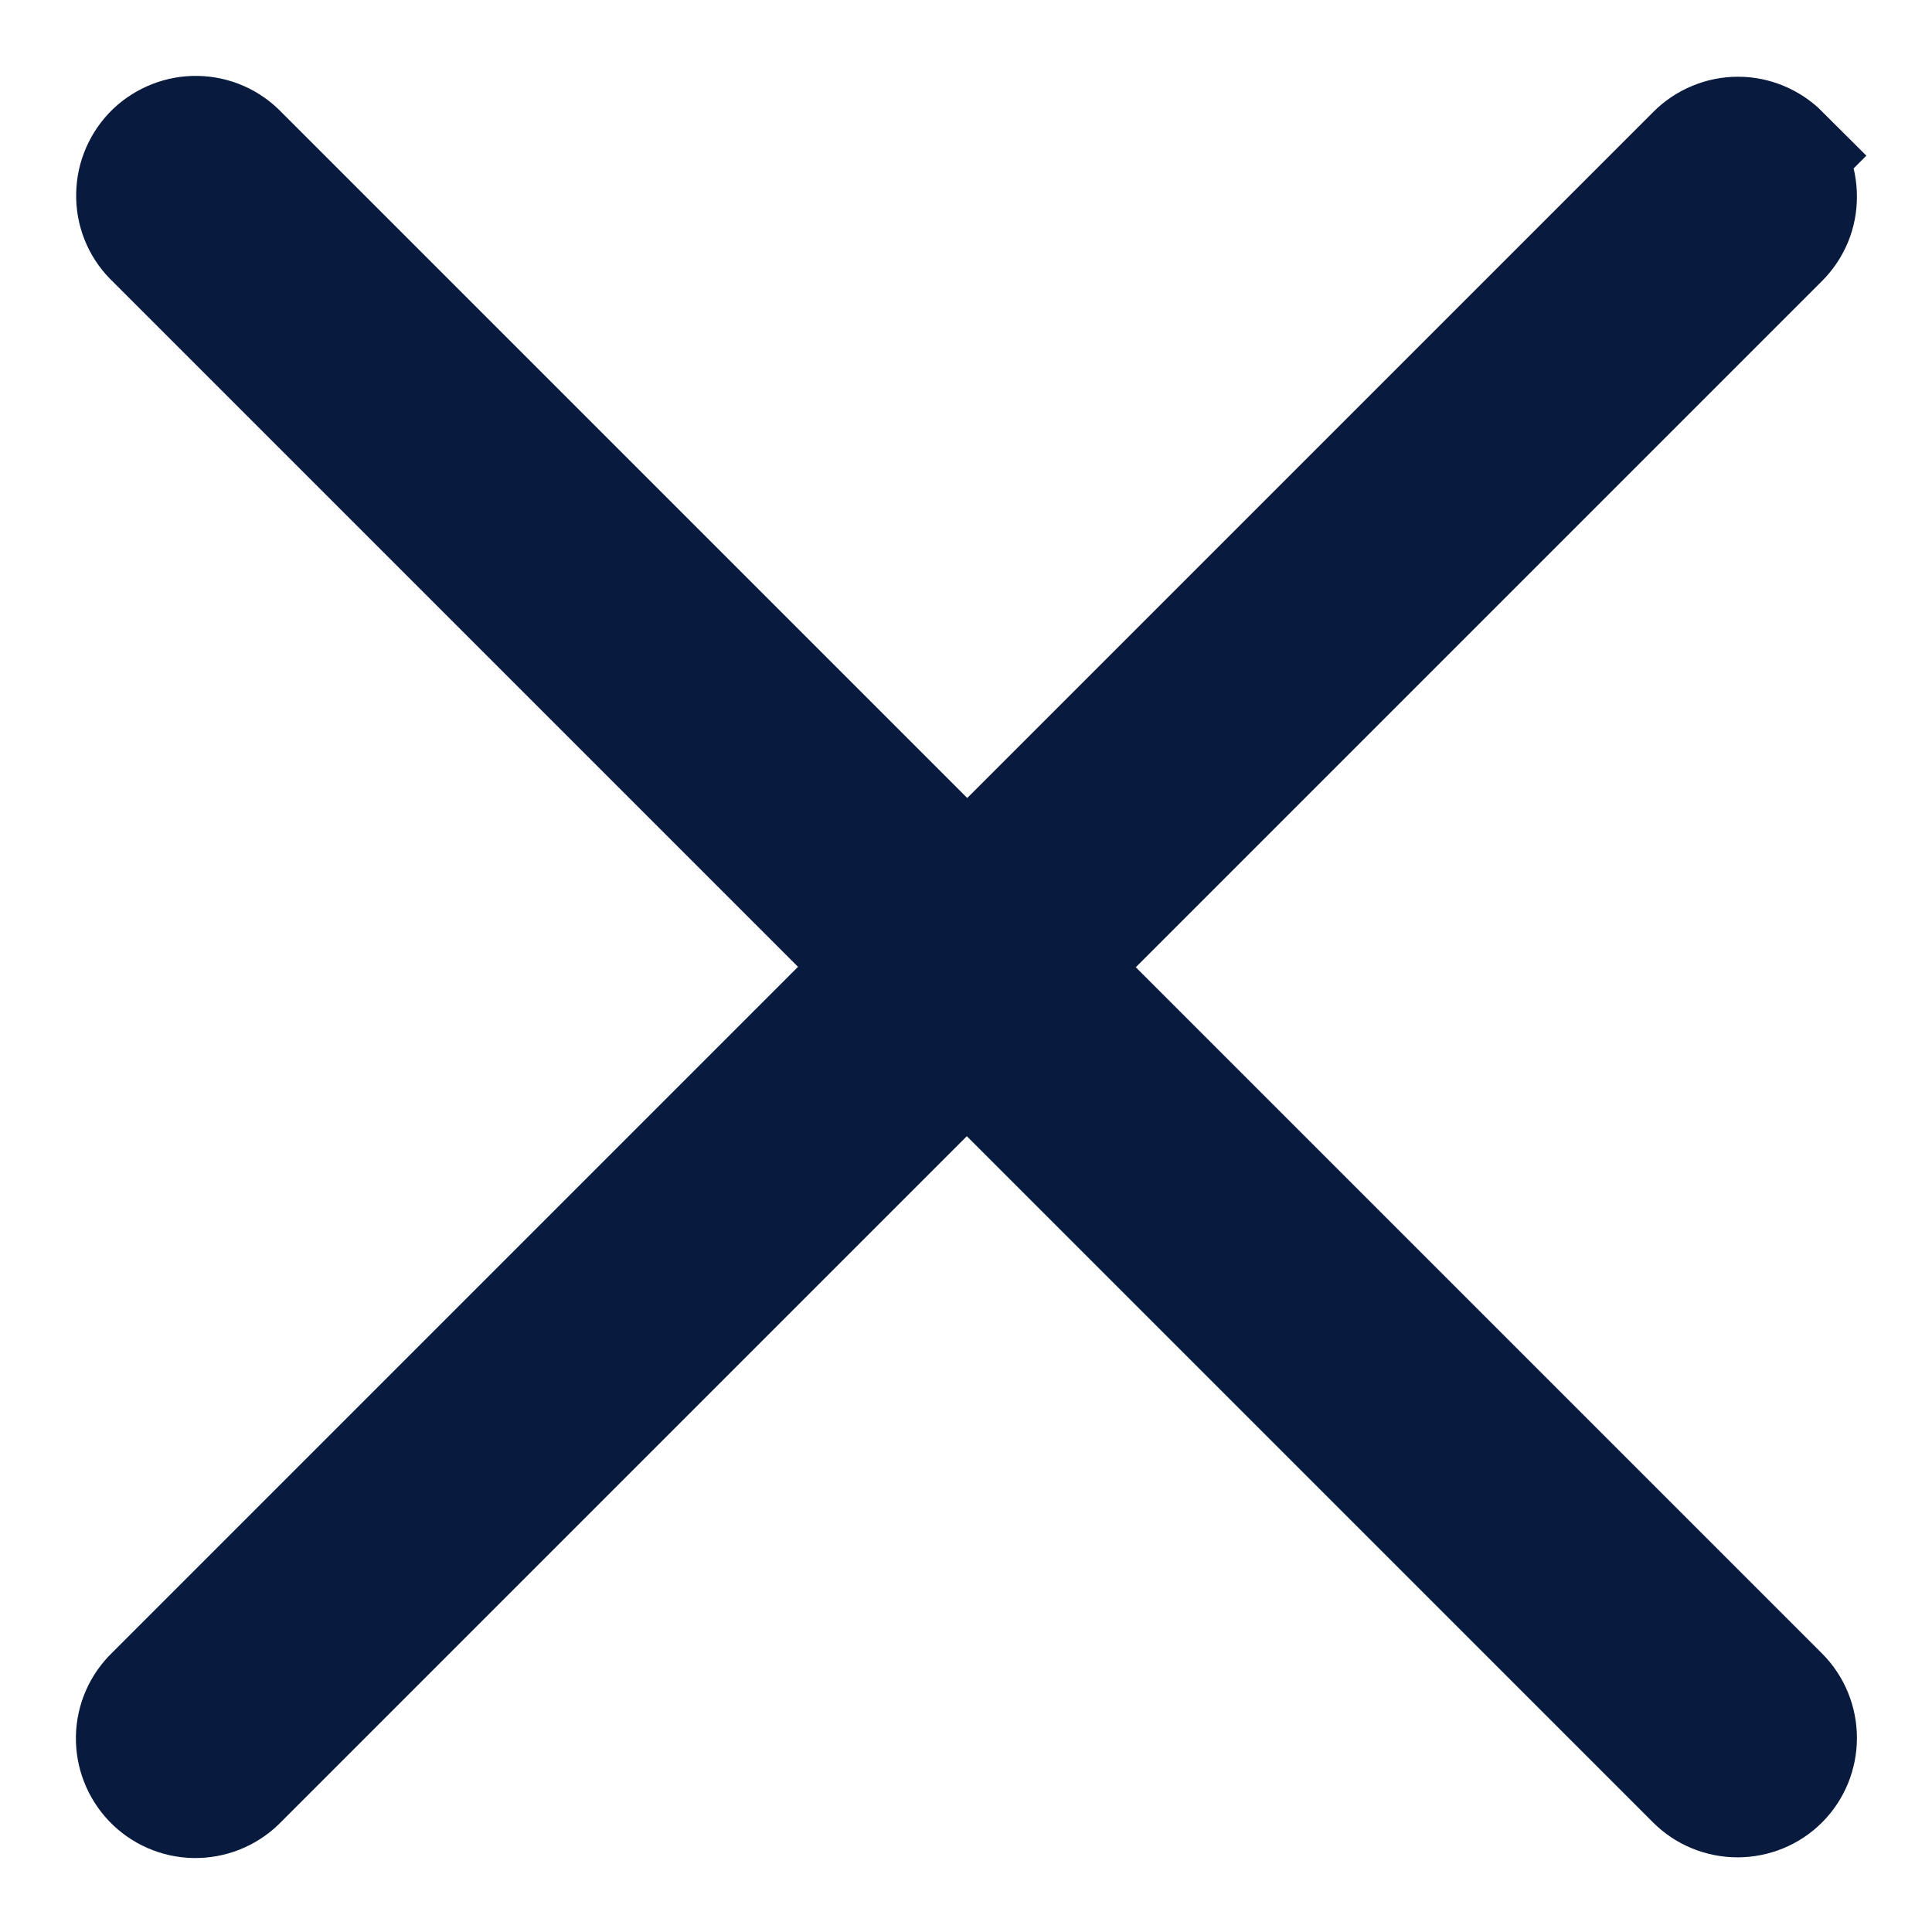 <svg width="14" height="14" viewBox="0 0 14 14" fill="none" xmlns="http://www.w3.org/2000/svg">
<path d="M12.888 1.128C12.849 1.089 12.803 1.059 12.753 1.038C12.703 1.017 12.649 1.006 12.594 1.006C12.539 1.006 12.485 1.017 12.435 1.038C12.384 1.059 12.339 1.089 12.3 1.128L7.009 6.419L1.718 1.128C1.642 1.048 1.537 1.002 1.426 1C1.316 0.998 1.209 1.04 1.129 1.116C1.05 1.193 1.004 1.298 1.002 1.408C0.999 1.519 1.041 1.626 1.118 1.705L1.128 1.715L6.419 7.006L1.128 12.297C1.048 12.374 1.002 12.479 1 12.589C0.998 12.7 1.04 12.806 1.116 12.886C1.193 12.966 1.298 13.012 1.408 13.014C1.519 13.016 1.626 12.974 1.705 12.898L1.715 12.888L7.006 7.597L12.297 12.888C12.375 12.966 12.481 13.009 12.591 13.009C12.701 13.009 12.807 12.966 12.885 12.888C12.963 12.81 13.006 12.704 13.006 12.594C13.006 12.484 12.963 12.378 12.885 12.3L7.594 7.009L12.885 1.718C12.923 1.68 12.954 1.634 12.975 1.584C12.996 1.533 13.006 1.479 13.006 1.425C13.006 1.37 12.996 1.316 12.975 1.266C12.954 1.215 12.923 1.169 12.885 1.131L12.888 1.128Z" fill="#081A3E" stroke="#081A3E" stroke-width="0.9"/>
</svg>
